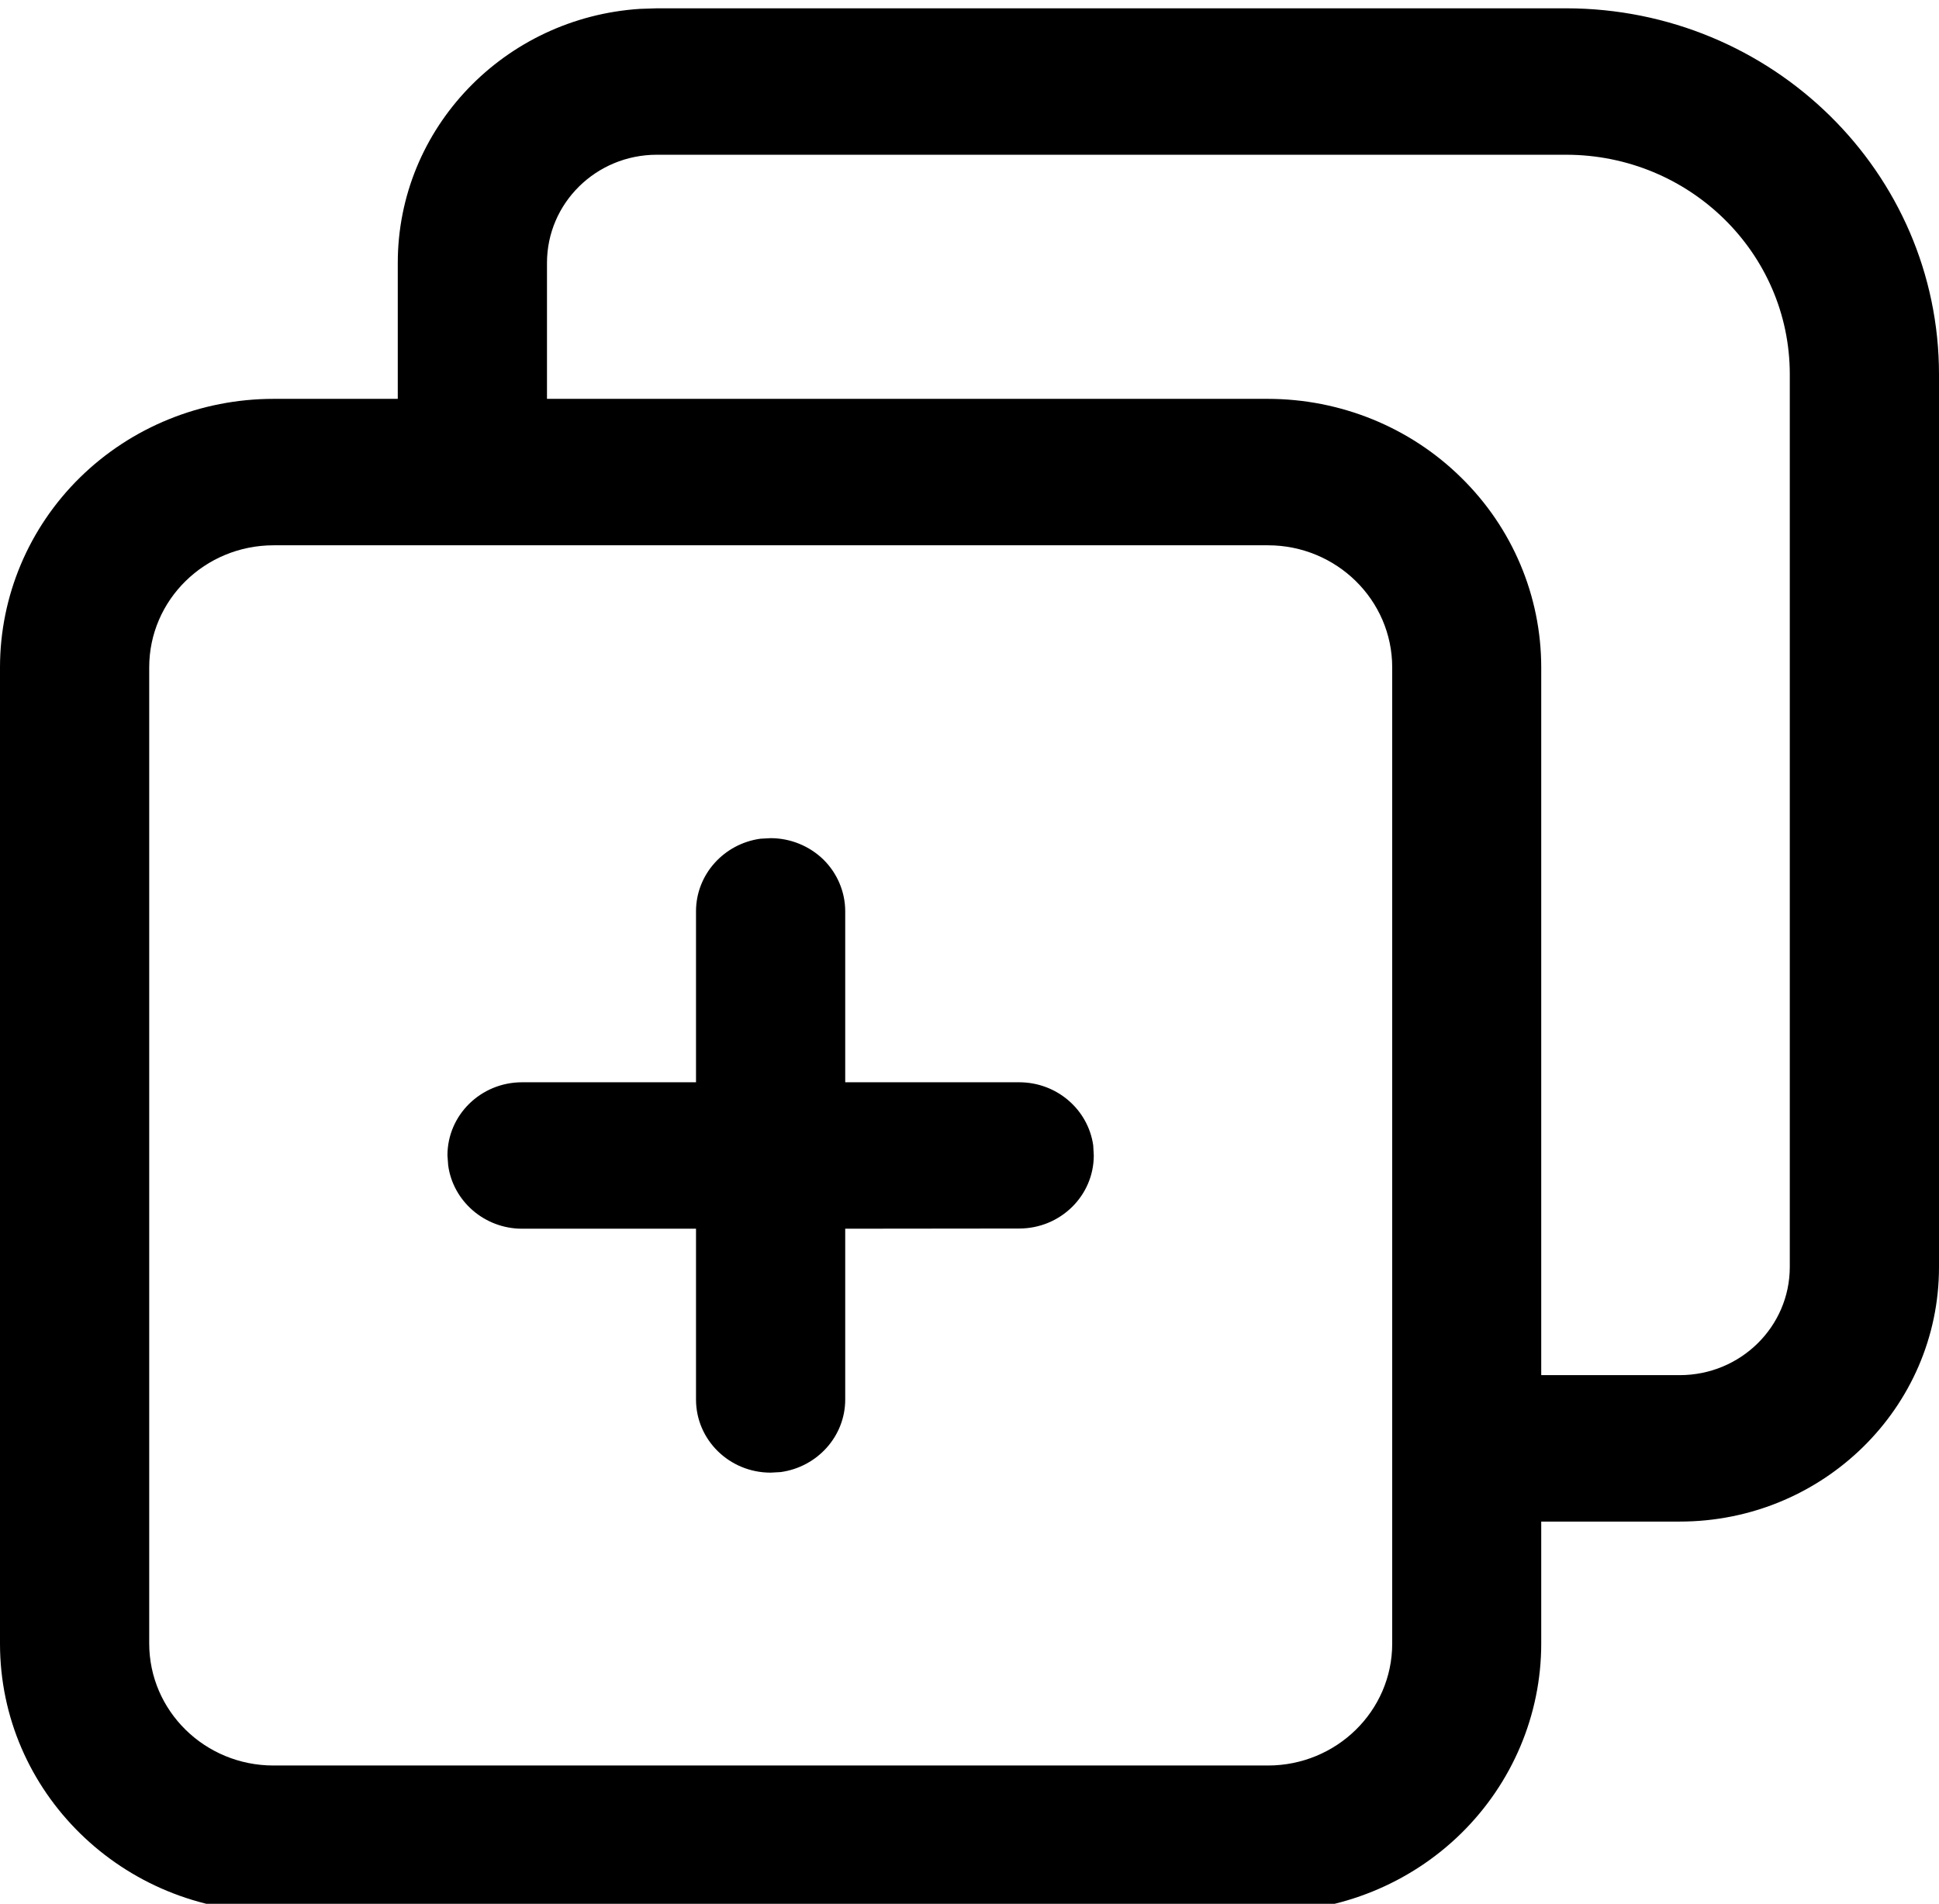 <svg xmlns="http://www.w3.org/2000/svg" viewBox="0.75 0.8 10.5 10.31">
  <path
    fill-rule="evenodd"
    clip-rule="evenodd"
    d="M0.75 9.701C0.75 10.504 1.413 11.154 2.231 11.154H2.231H7.615C8.008 11.154 8.385 11.001 8.662 10.729C8.94 10.456 9.096 10.086 9.096 9.701V9.04H9.846C10.621 9.04 11.25 8.423 11.25 7.662V2.828C11.25 1.733 10.346 0.846 9.231 0.845H4.308L4.216 0.848C3.483 0.895 2.904 1.493 2.904 2.224V2.96L2.231 2.96C1.838 2.96 1.461 3.113 1.183 3.386C0.906 3.658 0.75 4.028 0.75 4.414V9.701ZM9.846 8.247H9.096V4.414C9.096 4.028 8.94 3.658 8.662 3.386C8.385 3.113 8.008 2.96 7.615 2.96H3.712V2.224C3.712 1.9 3.978 1.638 4.307 1.638H9.23C9.9 1.638 10.442 2.171 10.442 2.827V7.661C10.442 7.985 10.175 8.247 9.846 8.247ZM2.231 10.361H7.616C7.987 10.361 8.289 10.066 8.289 9.701V4.414C8.289 4.049 7.987 3.753 7.616 3.753H2.232C1.859 3.753 1.558 4.049 1.558 4.414V9.7C1.558 10.065 1.859 10.361 2.231 10.361L2.231 10.361ZM4.519 8.379C4.519 8.598 4.7 8.775 4.923 8.775L4.977 8.772C5.175 8.745 5.327 8.579 5.327 8.379V7.454L6.269 7.453C6.492 7.453 6.673 7.276 6.673 7.057L6.67 7.003C6.643 6.81 6.474 6.661 6.269 6.661H5.327L5.327 5.735C5.327 5.63 5.284 5.529 5.209 5.455C5.133 5.381 5.03 5.339 4.923 5.339L4.868 5.342C4.671 5.369 4.519 5.535 4.519 5.735V6.661H3.577C3.354 6.661 3.173 6.838 3.173 7.057L3.177 7.111C3.203 7.304 3.373 7.454 3.577 7.454H4.519V8.379Z"
    fill="currentColor"
  ></path>
</svg>
